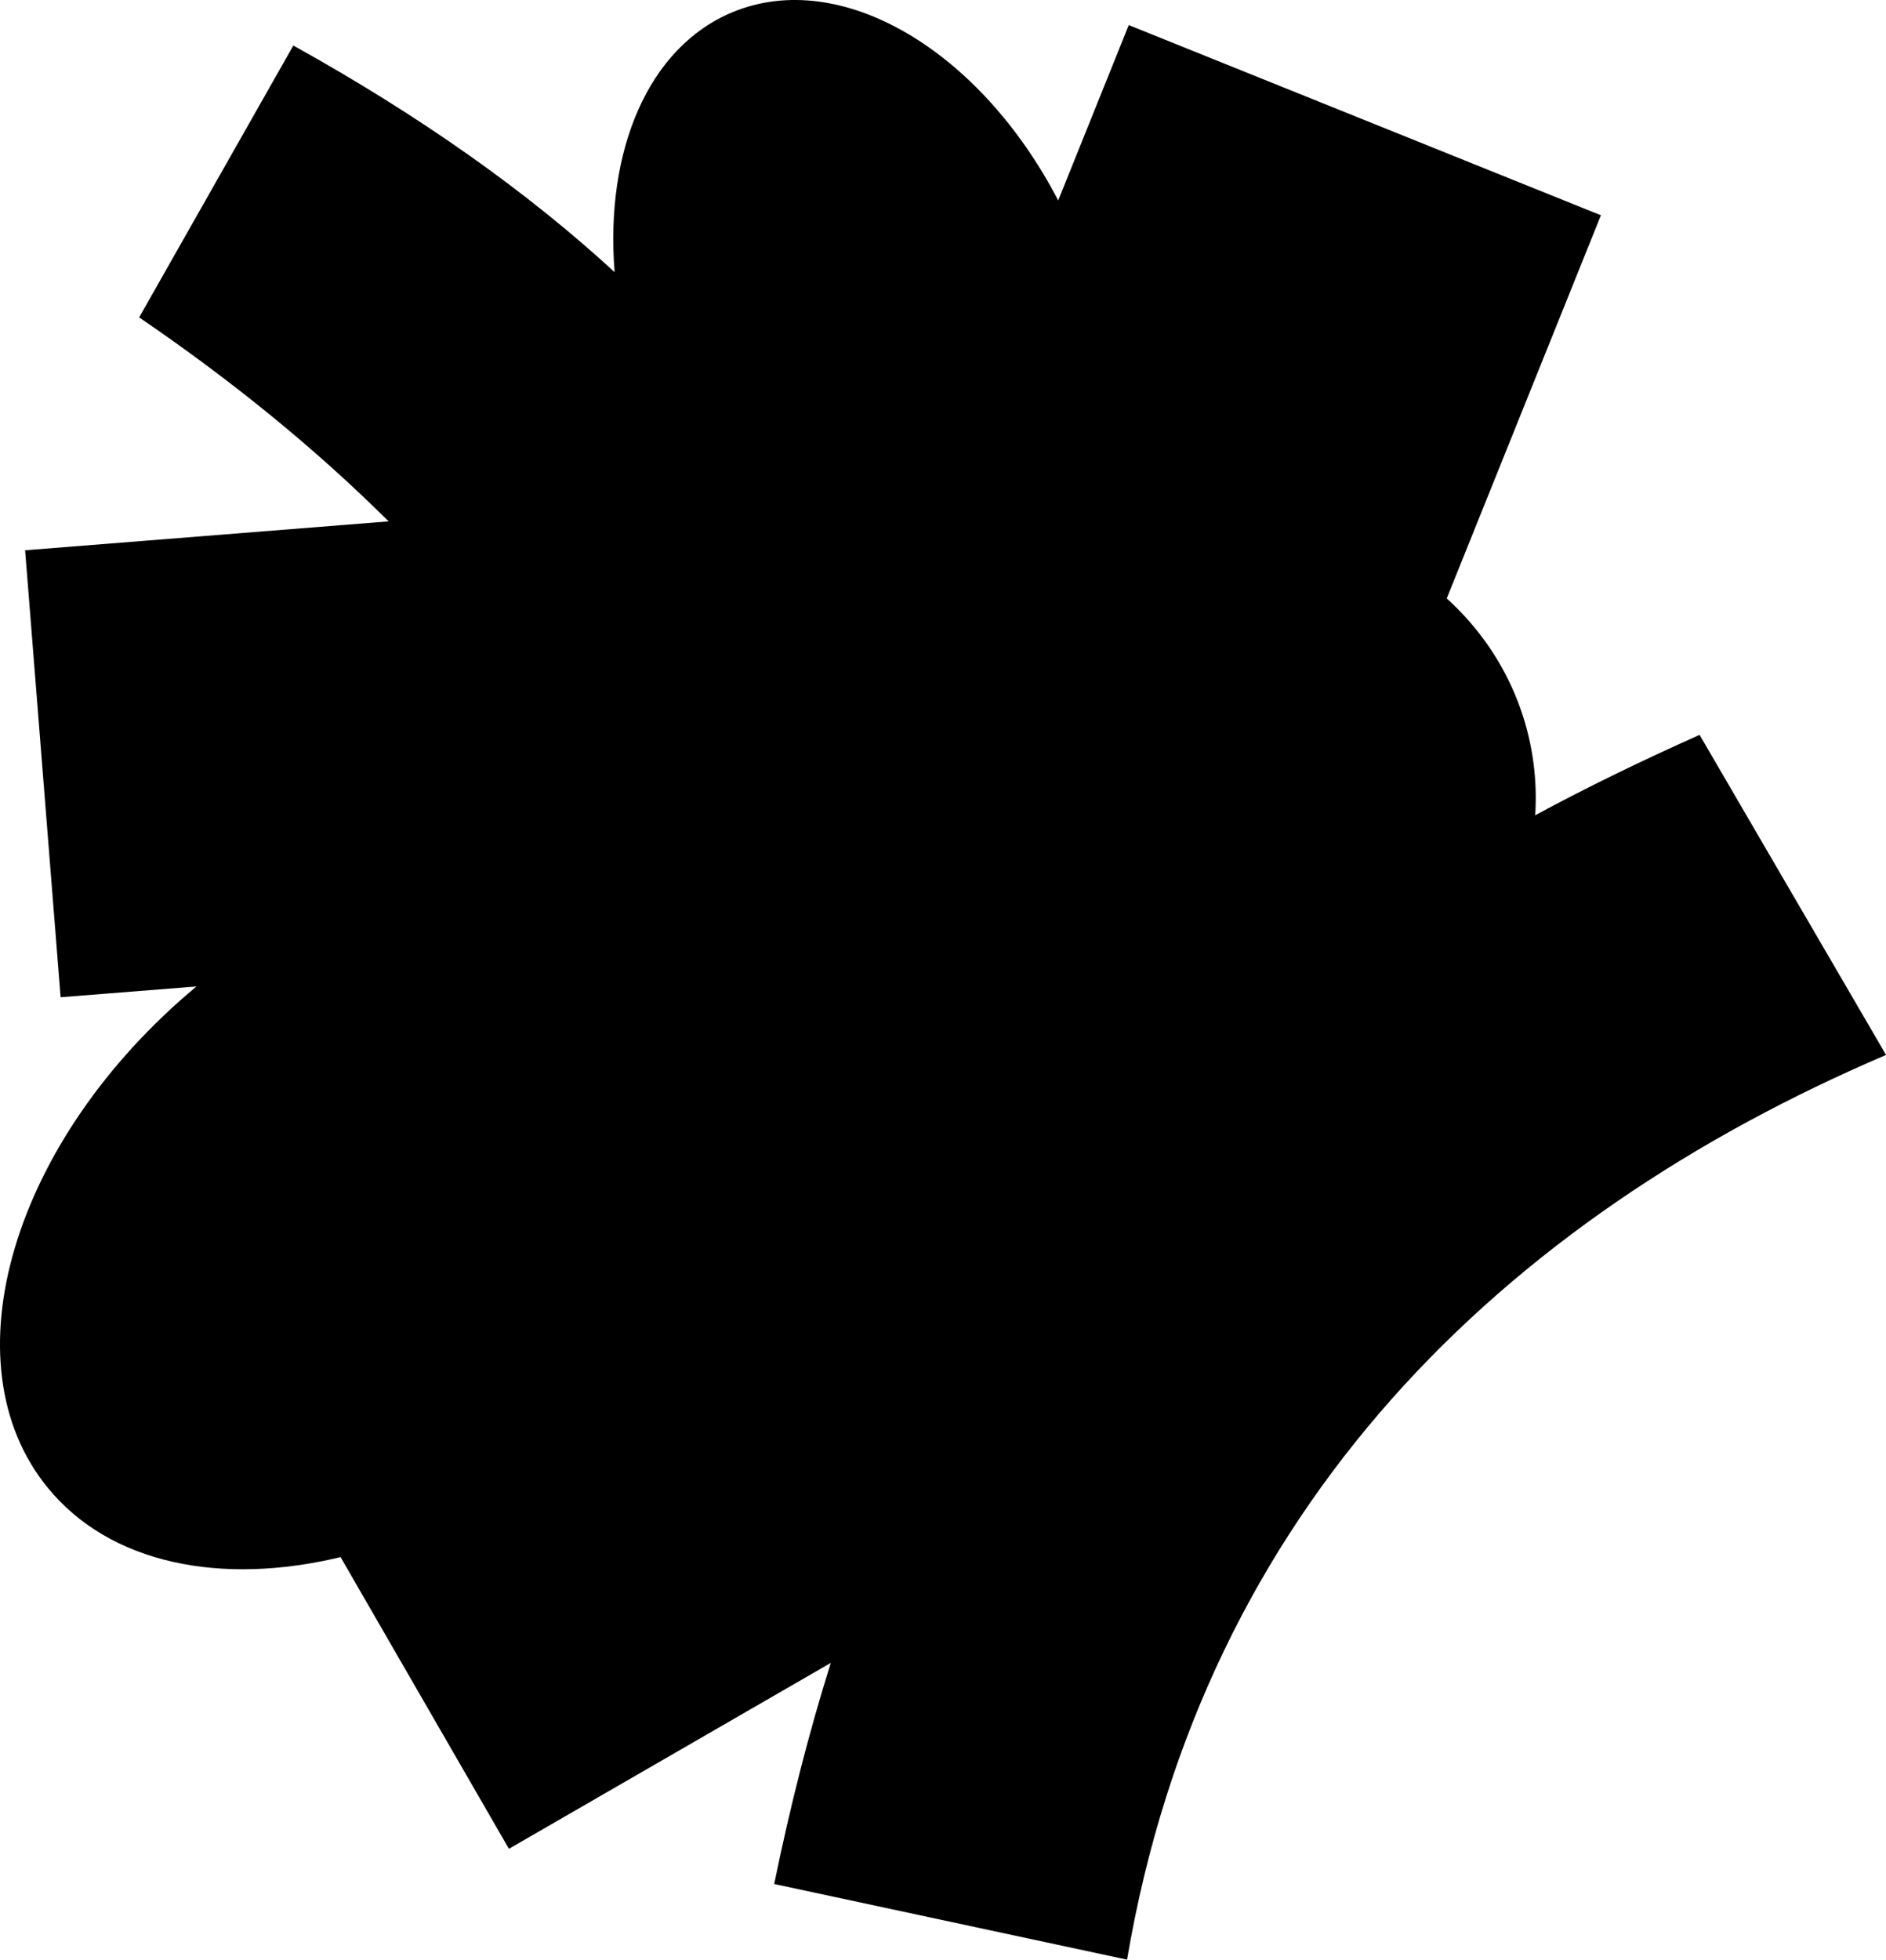 <?xml version="1.0" encoding="UTF-8"?><svg id="Layer_2" xmlns="http://www.w3.org/2000/svg" viewBox="0 0 365.65 379.78"><g id="Layer_1-2"><path class="cls-1" d="M329.5,142.42c-11.14,4.96-21.76,10.12-31.86,15.57,.43-6.78-.43-13.64-2.74-20.31-2.95-8.54-7.97-15.86-14.41-21.71l29.89-74.25L218.84,4.86l-13.68,33.99C190.06,9.79,163.1-6.33,142.07,2.34c-16.47,6.8-24.79,26.96-22.91,50.4-17.05-15.67-37.6-30.2-62.29-43.92L26.98,61.51c18.1,12.34,34.26,25.5,48.36,39.53L4.87,106.64l6.88,86.62,26.34-2.09C2.43,220.83-10.51,264.13,9.25,288.31c12.08,14.79,33.6,19.02,56.78,13.45l32.64,56.53,62.4-36.03c-4.2,13.37-7.85,27.62-10.97,42.85l68.41,14.66c14.84-87.64,72.89-143.6,147.15-175.33l-36.15-62.02Z"/></g></svg>